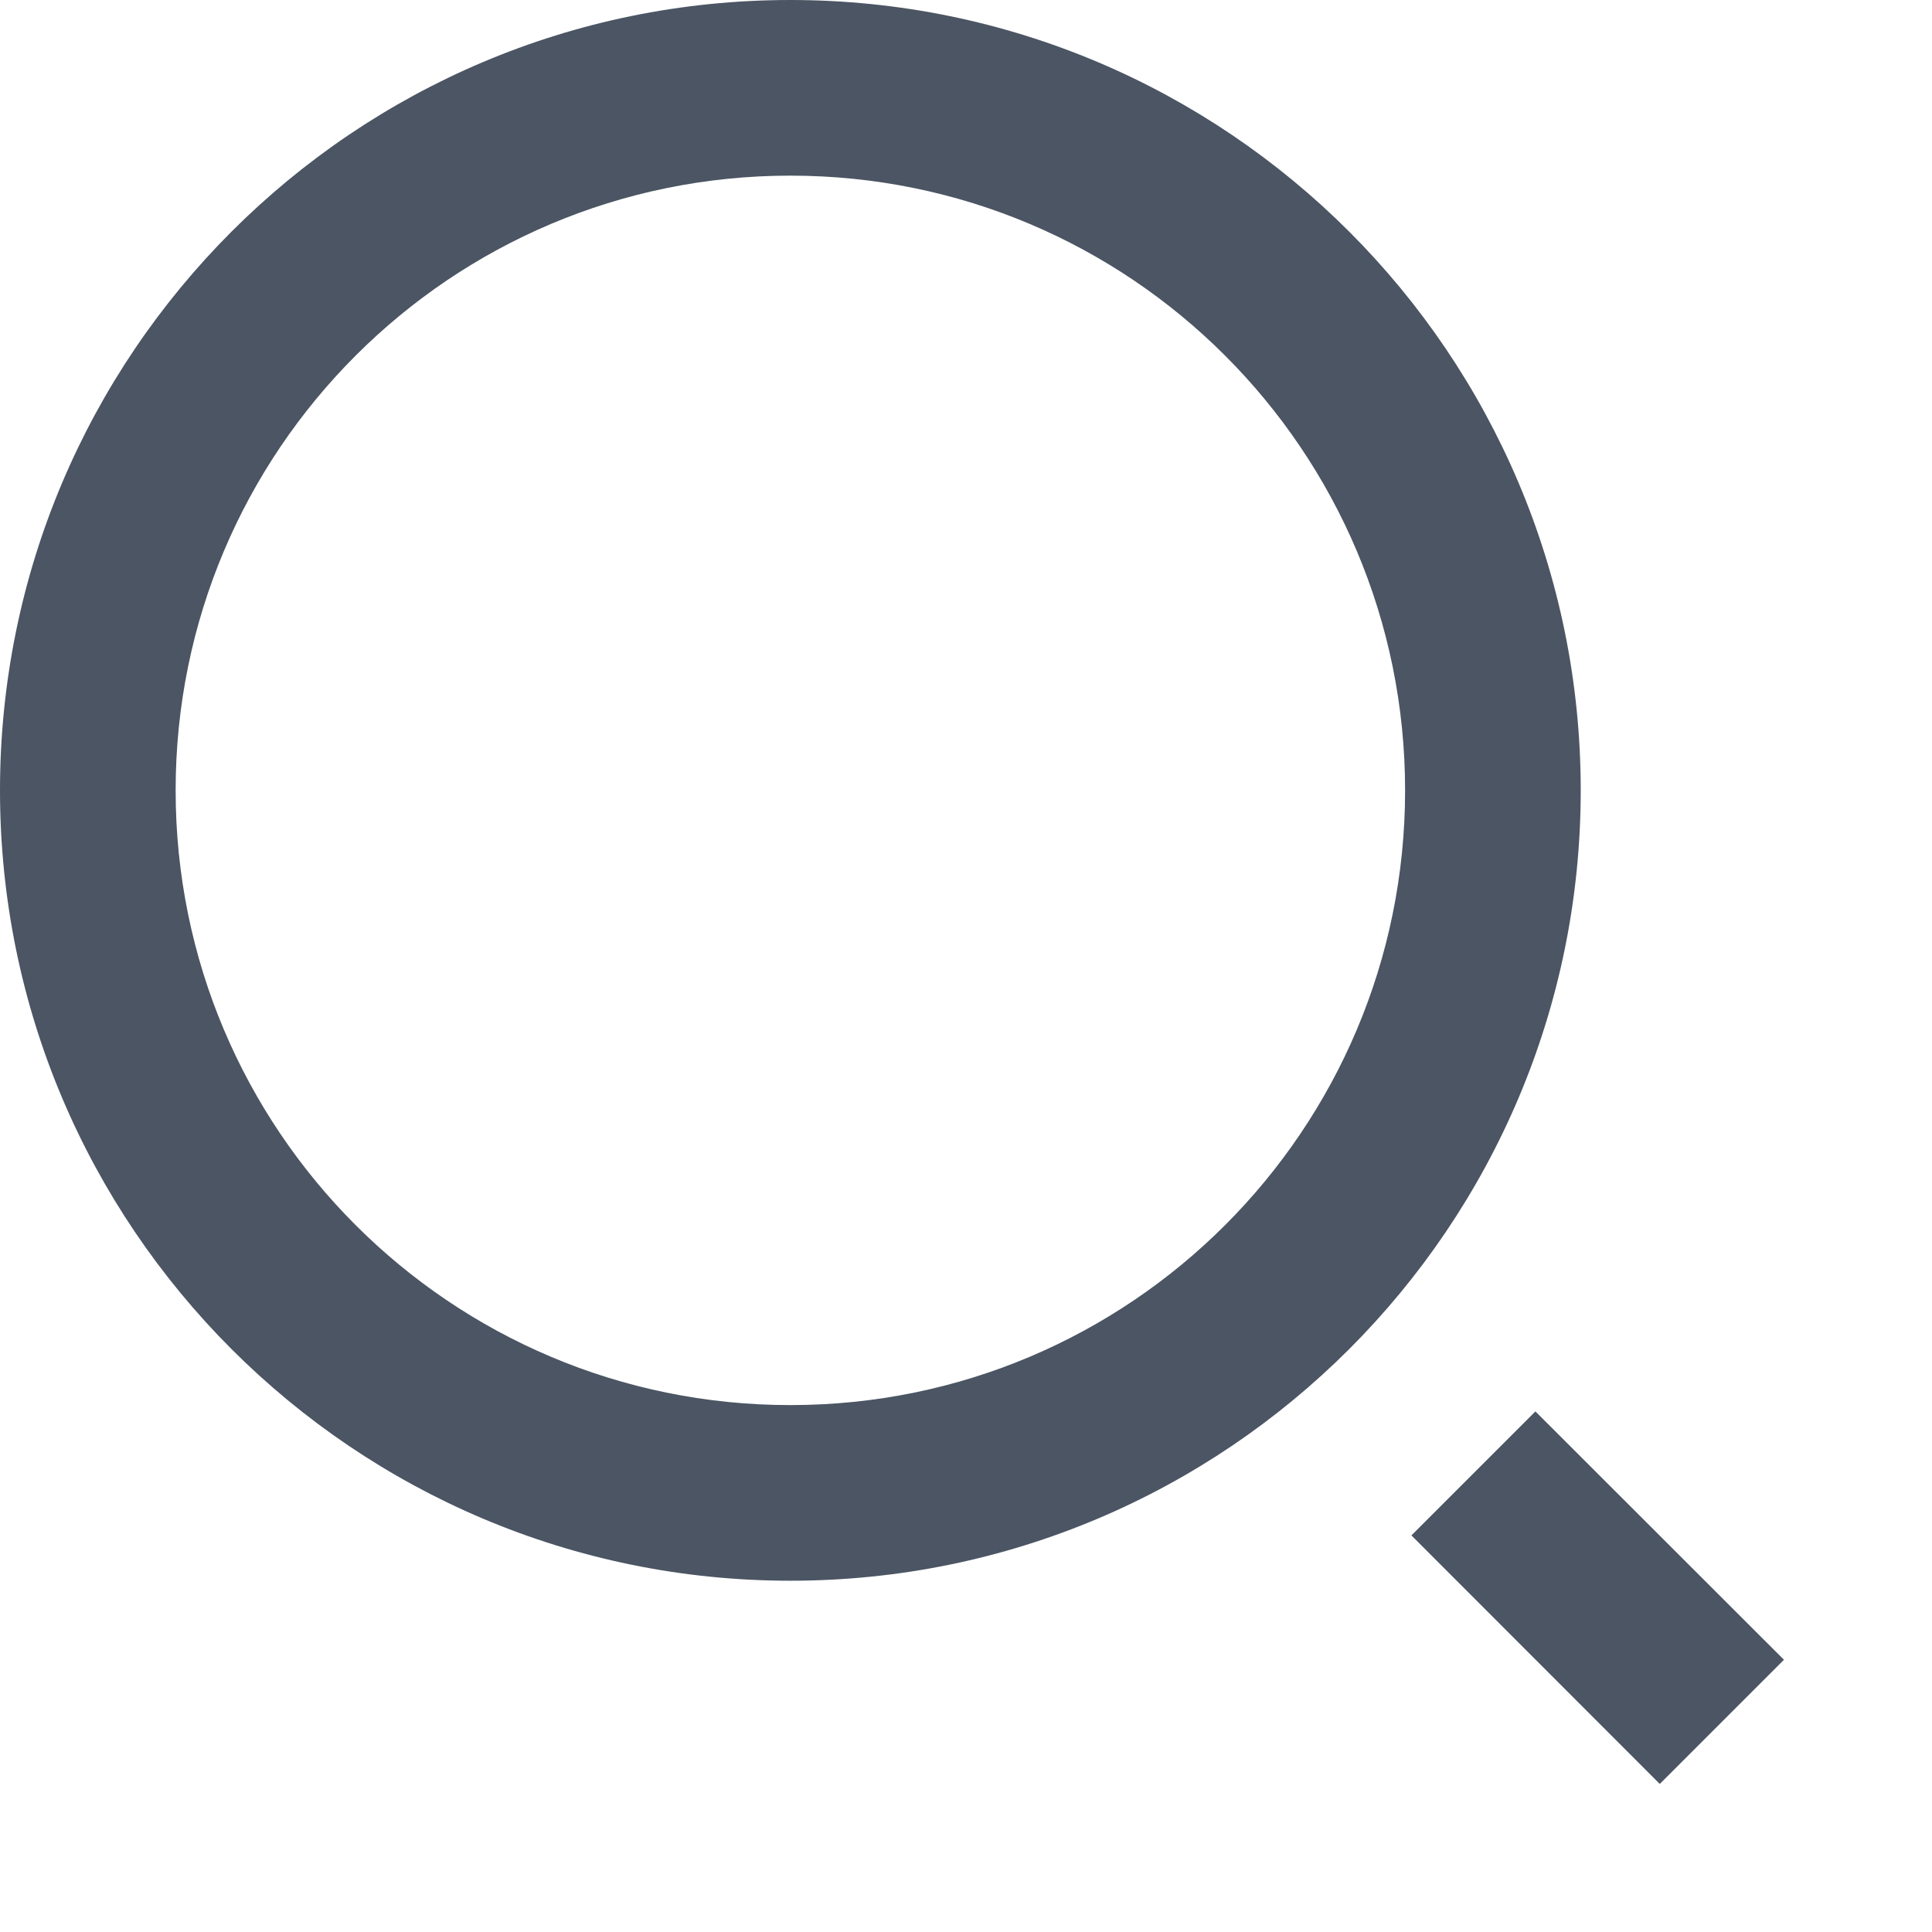 <svg width="11" height="11" viewBox="0 0 11 11" fill="none" xmlns="http://www.w3.org/2000/svg">
<path d="M4.5 0C6.984 0 9 2.016 9 4.5C9 6.984 6.984 9 4.5 9C2.016 9 0 6.984 0 4.5C0 2.016 2.016 0 4.5 0ZM4.5 8C6.434 8 8 6.434 8 4.5C8 2.566 6.434 1 4.5 1C2.566 1 1 2.566 1 4.5C1 6.434 2.566 8 4.5 8ZM8.742 8.036L10.157 9.45L9.45 10.157L8.036 8.742L8.742 8.036Z" fill="#4B5563"/>
</svg>
